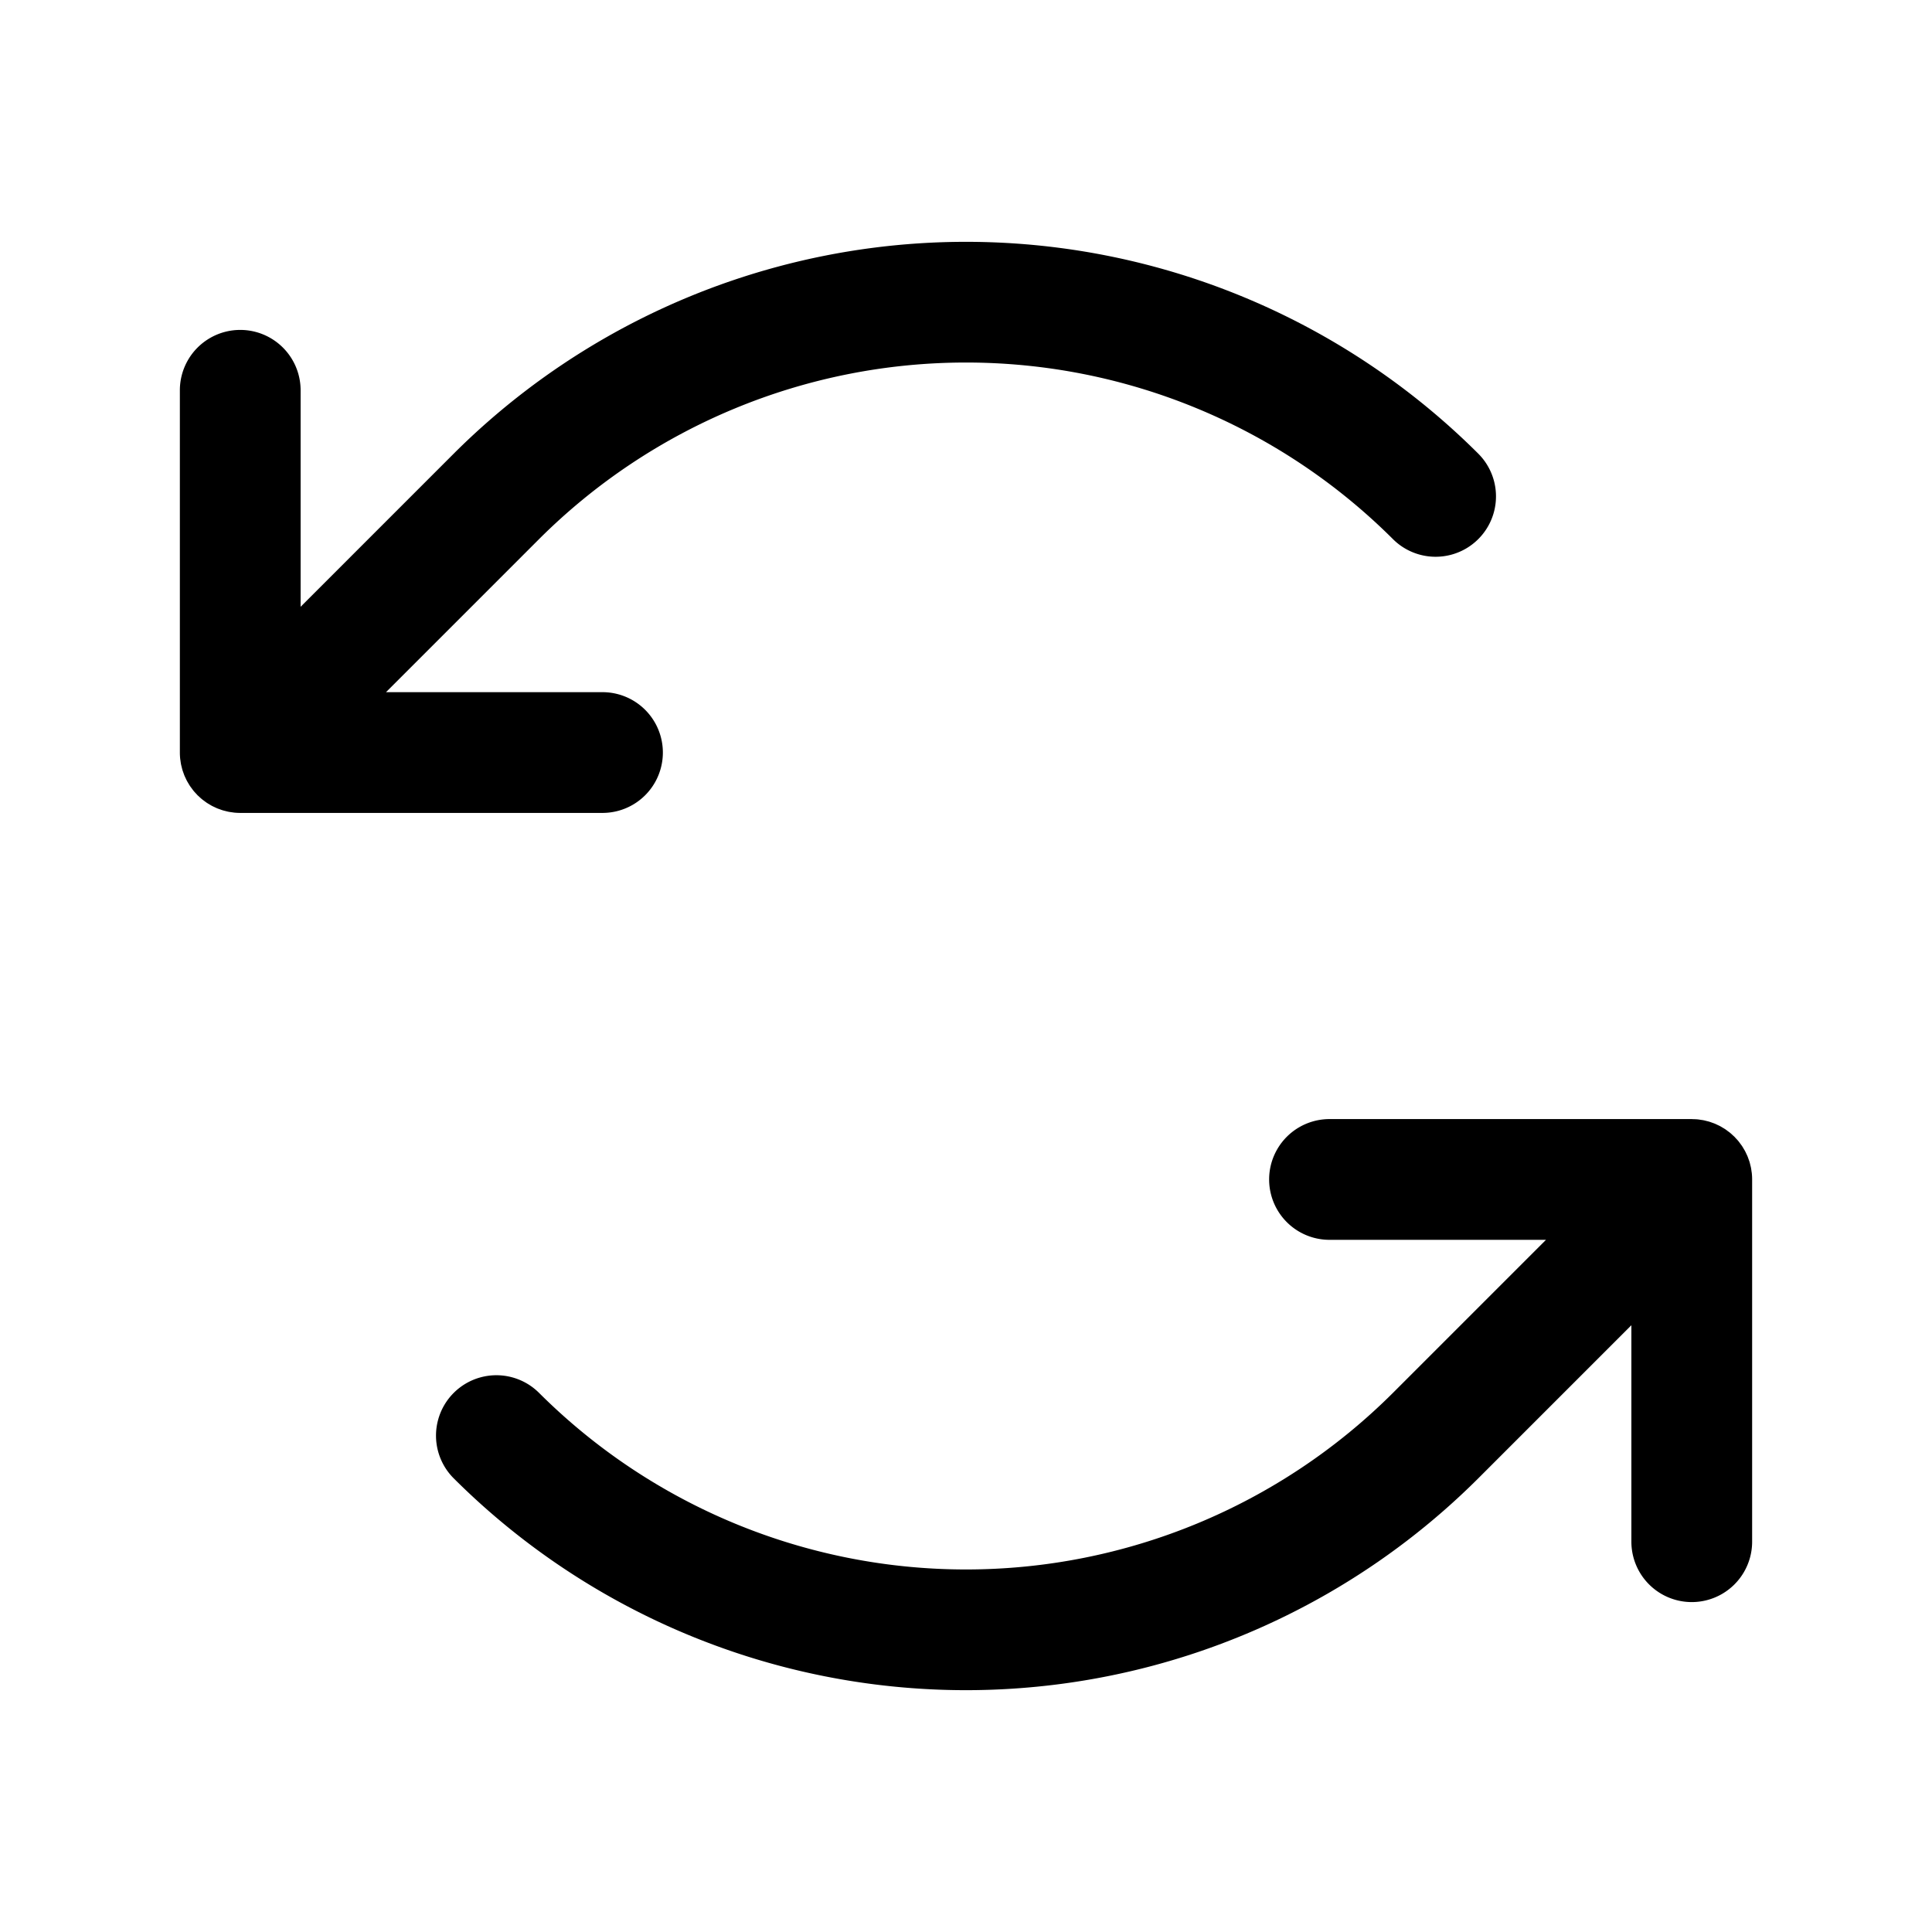 <svg xmlns="http://www.w3.org/2000/svg" viewBox="0 0 256 256" width="20" height="20"><path fill="none" d="M0 0h256v256H0z"/><path d="M30.27 107.56c-.133-.026-.262-.062-.392-.095-.123-.03-.247-.058-.368-.095-.127-.038-.249-.085-.372-.13-.123-.044-.247-.084-.368-.134-.113-.047-.222-.102-.332-.154-.127-.06-.254-.116-.378-.183-.103-.055-.2-.117-.299-.176-.125-.074-.251-.145-.373-.227-.104-.07-.201-.147-.301-.221-.11-.081-.222-.158-.328-.246-.144-.118-.279-.246-.414-.373-.055-.053-.115-.099-.17-.153-.056-.056-.103-.118-.158-.175-.125-.133-.251-.266-.367-.407-.091-.11-.171-.227-.255-.342-.071-.095-.145-.188-.211-.286-.085-.127-.16-.258-.236-.388-.056-.095-.115-.187-.167-.284-.07-.129-.129-.261-.19-.393-.05-.106-.102-.21-.147-.317-.052-.127-.095-.256-.14-.384-.043-.118-.088-.235-.125-.355-.04-.13-.068-.26-.1-.39-.03-.124-.066-.245-.09-.37a6.996 6.996 0 01-.07-.457c-.015-.106-.035-.21-.046-.317a7.974 7.974 0 01-.04-.797V51.716a8 8 0 0116 0V80.4l20.284-20.284a96.111 96.111 0 01135.766 0 8 8 0 11-11.315 11.315 80.088 80.088 0 00-113.136 0L51.147 91.716h28.686a8 8 0 010 16h-48c-.264 0-.527-.014-.79-.04-.118-.012-.232-.034-.349-.05-.142-.02-.284-.037-.424-.065zm41.162 77.008a80.088 80.088 0 00113.136 0l20.285-20.284h-28.686a8 8 0 010-16h48c.06 0 .117.008.177.01.203.004.405.01.607.03.138.013.273.038.409.059.122.018.244.032.366.056.145.028.286.068.428.104.11.028.222.052.332.085.135.041.266.092.399.14.114.041.229.078.342.125.12.05.234.108.35.163.121.057.243.11.361.174.107.057.208.122.311.183.122.072.244.141.362.22.107.071.206.15.308.227.108.08.218.154.322.24.145.12.28.248.417.377.055.051.113.097.166.15.057.056.104.118.159.175.125.133.251.266.367.407.091.11.171.227.255.342.071.095.145.188.211.286.085.127.16.258.236.388.056.095.115.187.167.284.07.129.129.261.19.393.05.106.102.21.147.317.052.127.095.256.14.384.043.118.088.235.125.355.04.13.068.26.1.39.03.124.066.245.09.37.03.151.049.304.07.457.015.106.035.21.046.317a7.974 7.974 0 01.04.797v47.995a8 8 0 01-16 0V175.6l-20.284 20.284a96.111 96.111 0 01-135.766 0 8 8 0 0111.315-11.315z"/></svg>